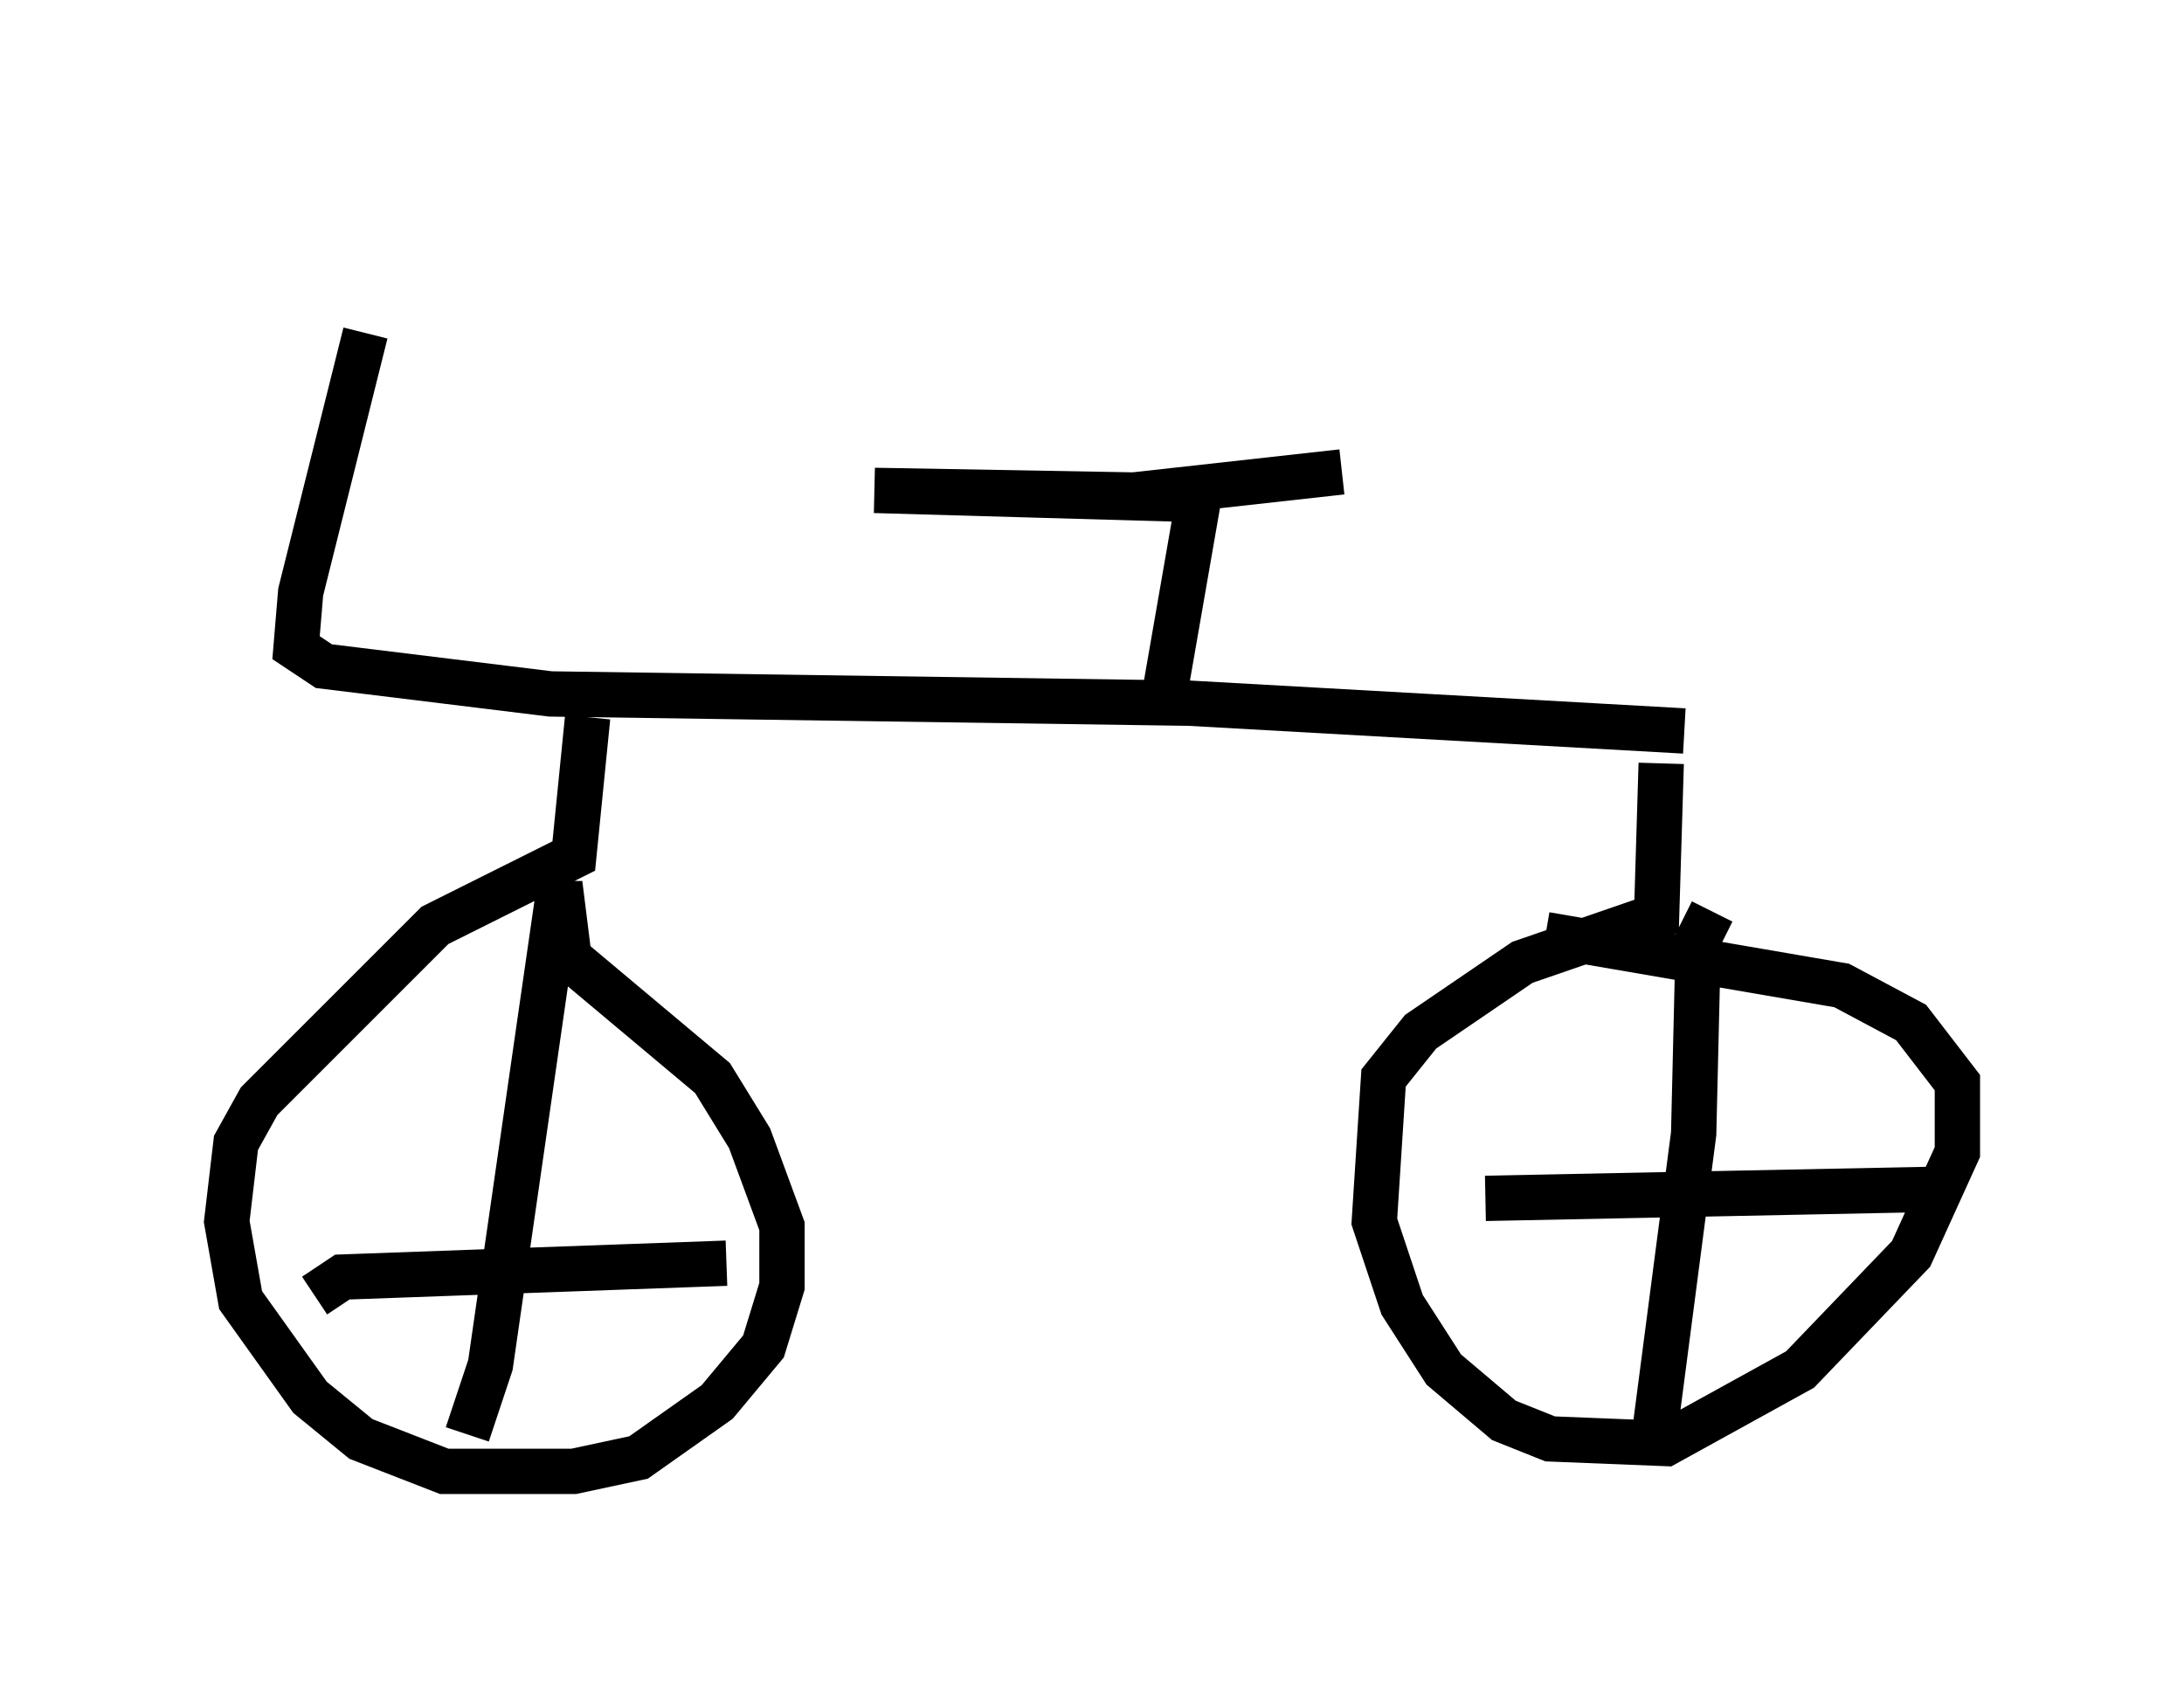 <?xml version="1.0" encoding="utf-8" ?>
<svg baseProfile="full" height="37.461" version="1.1" width="48.18" xmlns="http://www.w3.org/2000/svg" xmlns:ev="http://www.w3.org/2001/xml-events" xmlns:xlink="http://www.w3.org/1999/xlink"><defs /><rect fill="white" height="37.461" width="48.18" x="0" y="0" /><path d="M7.96, 5 m0.102, 2.348 l-1.429, 5.717 -0.102, 1.225 l0.613, 0.408 5.002, 0.613 l14.088, 0.204 10.923, 0.613 m-11.536, -0.408 l0.817, -4.696 -7.146, -0.204 l5.717, 0.102 4.594, -0.51 m7.044, 6.431 l-0.102, 3.369 -2.96, 1.021 l-2.246, 1.531 -0.817, 1.021 l-0.204, 3.165 0.613, 1.838 l0.919, 1.429 1.327, 1.123 l1.021, 0.408 2.552, 0.102 l2.96, -1.633 2.45, -2.552 l1.021, -2.246 0.0, -1.531 l-1.021, -1.327 -1.531, -0.817 l-6.533, -1.123 m3.675, -0.51 l-0.306, 0.613 -0.102, 4.288 l-0.919, 7.044 m-3.675, -5.615 l10.106, -0.204 m-29.911, -10.413 l-0.306, 3.063 -3.063, 1.531 l-3.879, 3.879 -0.51, 0.919 l-0.204, 1.735 0.306, 1.735 l1.531, 2.144 1.123, 0.919 l1.838, 0.715 2.858, 0.0 l1.429, -0.306 1.735, -1.225 l1.021, -1.225 0.408, -1.327 l0.0, -1.327 -0.715, -1.94 l-0.817, -1.327 -3.165, -2.654 l-0.204, -1.633 -1.531, 10.617 l-0.51, 1.531 m-3.369, -3.063 l0.613, -0.408 8.473, -0.306 " fill="none" stroke="black" stroke-width="1" /></svg>